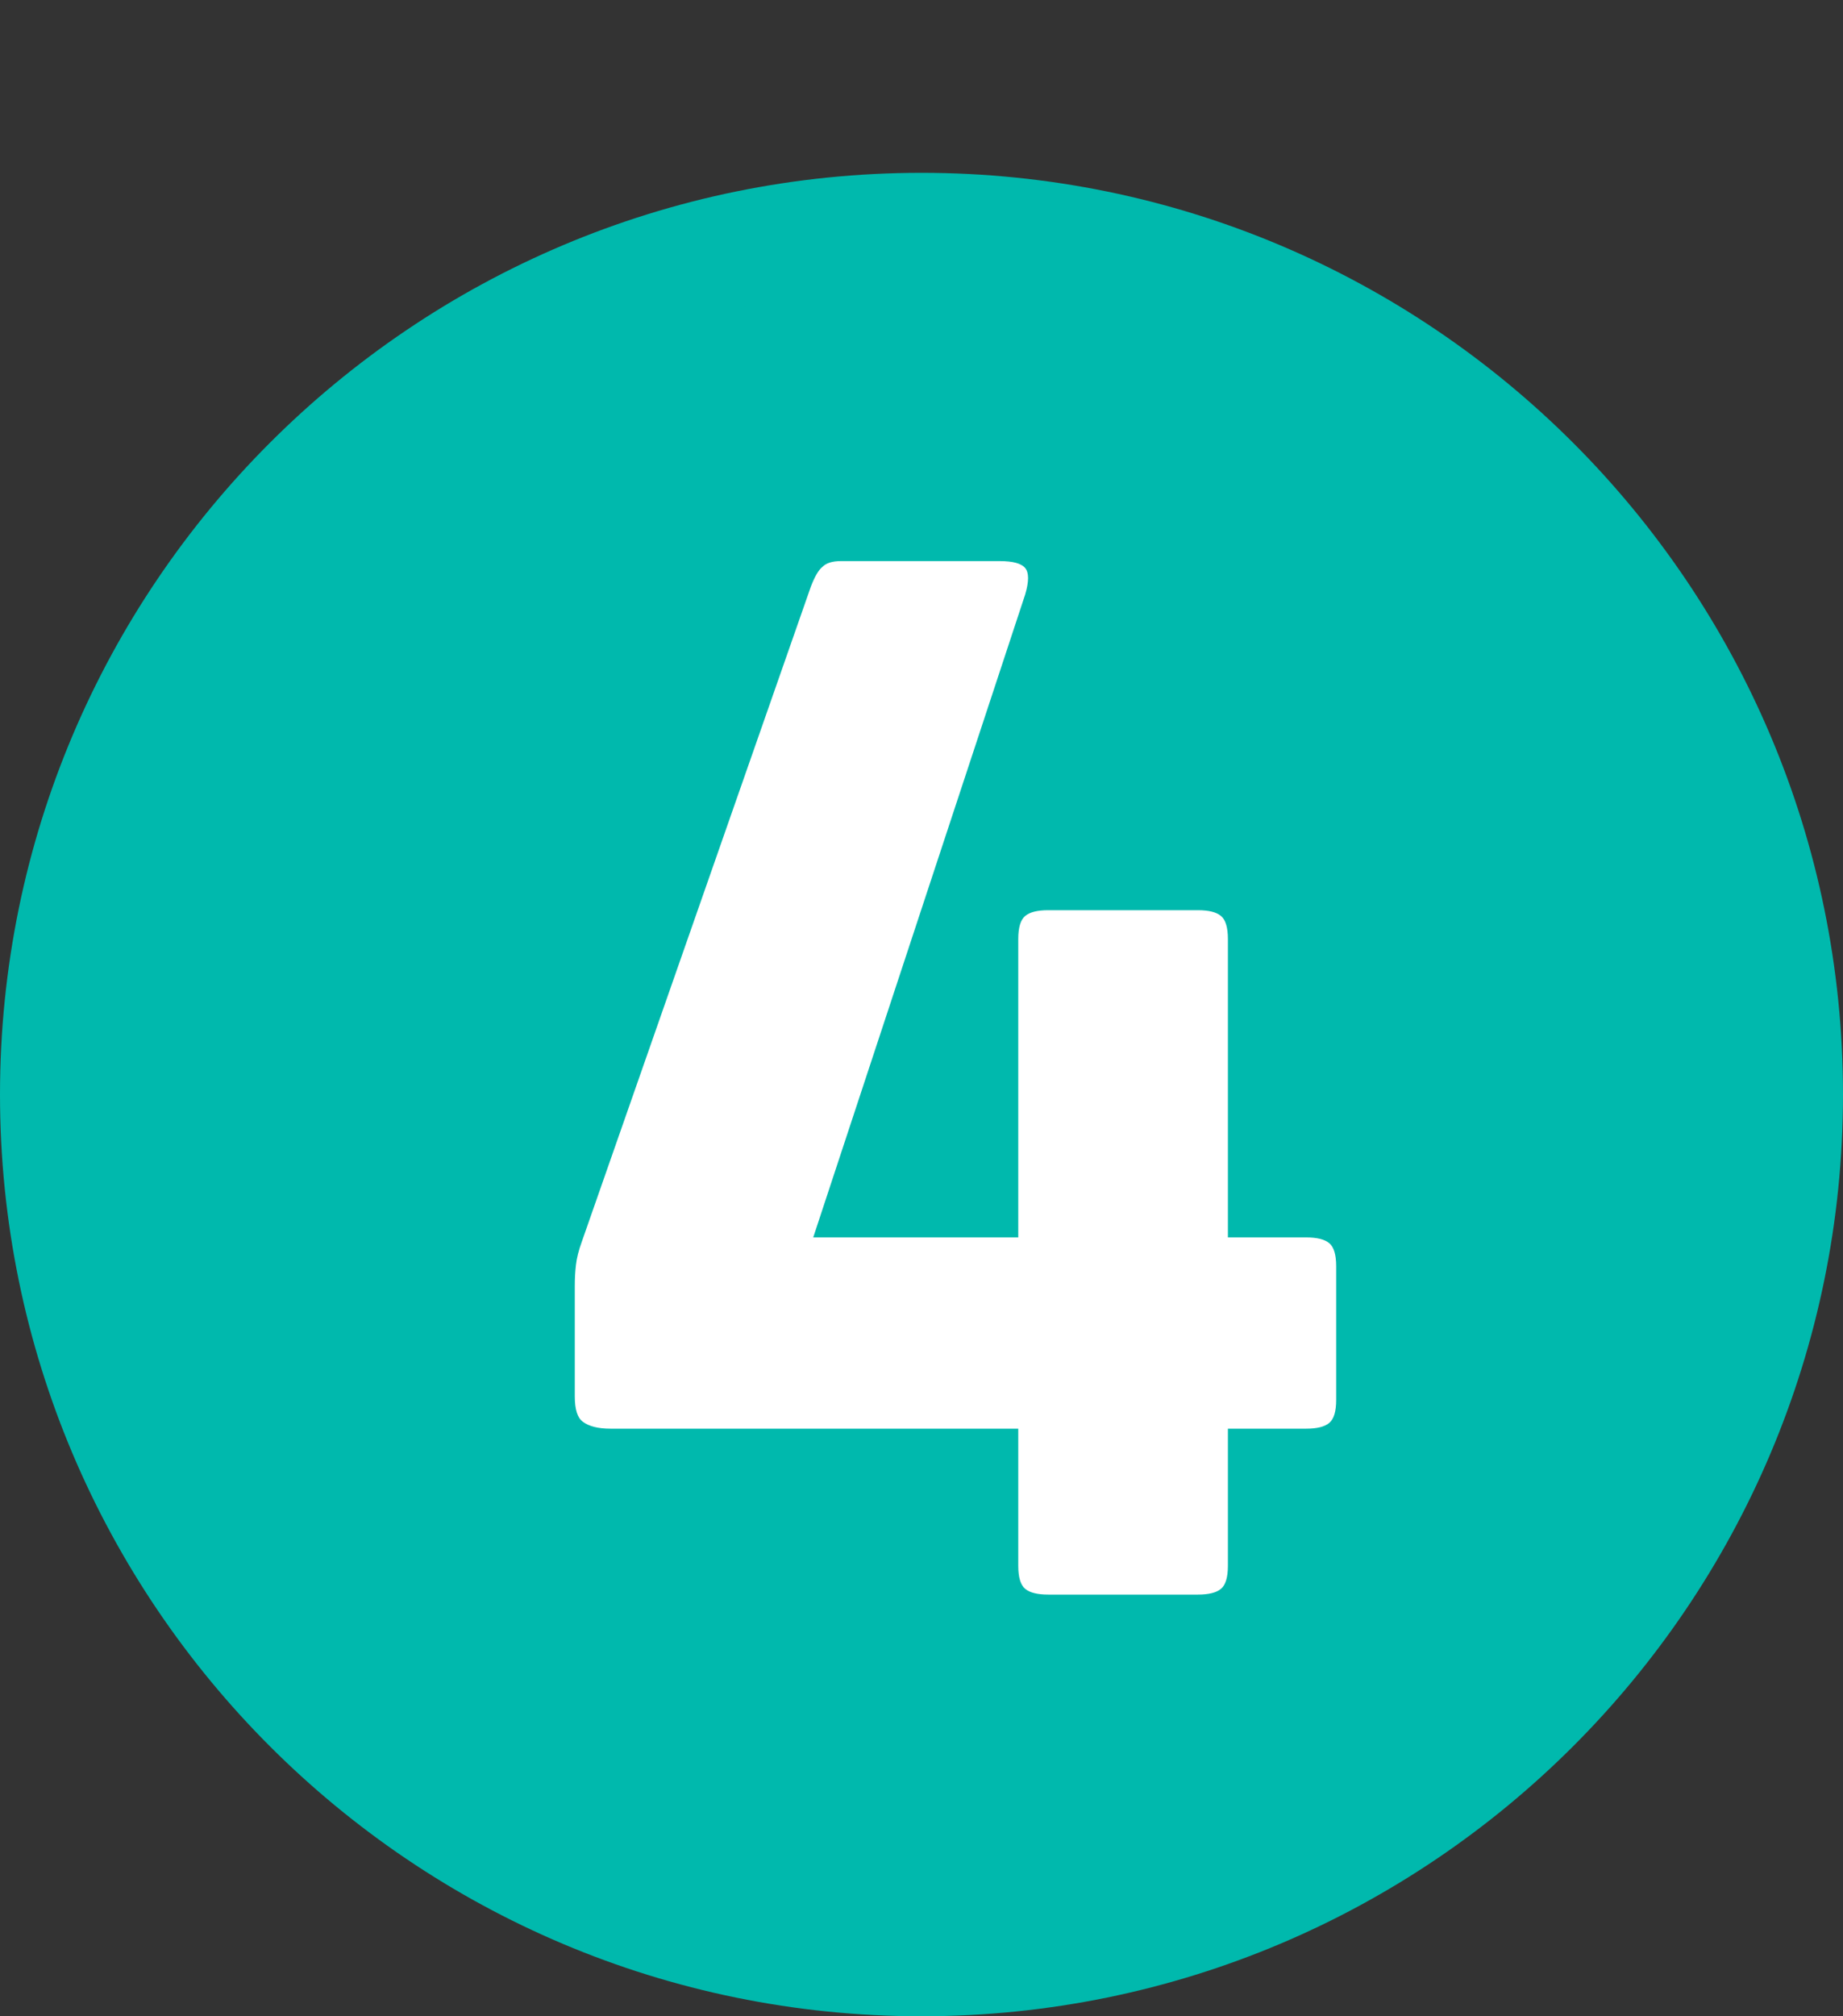 <svg width="32" height="35" viewBox="0 0 32 35" fill="none" xmlns="http://www.w3.org/2000/svg">
<rect x="0" y="0" width="32" height="35" fill="#333333" stroke="none"/>
<path d="M1 19C1 10.716 7.716 4 16 4C24.284 4 31 10.716 31 19C31 27.284 24.284 34 16 34C7.716 34 1 27.284 1 19Z" fill="#00B9AD"/>
<path d="M1 19C1 10.716 7.716 4 16 4C24.284 4 31 10.716 31 19C31 27.284 24.284 34 16 34C7.716 34 1 27.284 1 19Z" stroke="#00B9AD" stroke-width="2"/>
<path d="M23.2 24.3C23.2 24.5 23.16 24.633 23.08 24.7C23 24.767 22.867 24.8 22.68 24.8H21.32V27.18C21.32 27.38 21.28 27.513 21.2 27.58C21.12 27.647 20.987 27.68 20.8 27.68H18.2C18.013 27.68 17.88 27.647 17.8 27.58C17.72 27.513 17.68 27.38 17.68 27.18V24.8H10.6C10.387 24.8 10.227 24.76 10.12 24.68C10.027 24.613 9.98 24.467 9.98 24.24V22.32C9.98 22.187 9.987 22.067 10 21.96C10.013 21.84 10.047 21.707 10.1 21.56L14.08 10.18C14.147 10.007 14.213 9.893 14.28 9.84C14.347 9.773 14.453 9.74 14.6 9.74H17.36C17.587 9.74 17.733 9.78 17.8 9.86C17.867 9.94 17.867 10.093 17.8 10.32L14.12 21.48H17.68V16.3C17.68 16.1 17.72 15.967 17.8 15.9C17.88 15.833 18.013 15.8 18.2 15.8H20.8C20.987 15.8 21.12 15.833 21.2 15.9C21.28 15.967 21.32 16.1 21.32 16.3V21.48H22.68C22.867 21.48 23 21.513 23.08 21.58C23.16 21.647 23.2 21.78 23.2 21.98V24.3Z" fill="white"/>
</svg>
